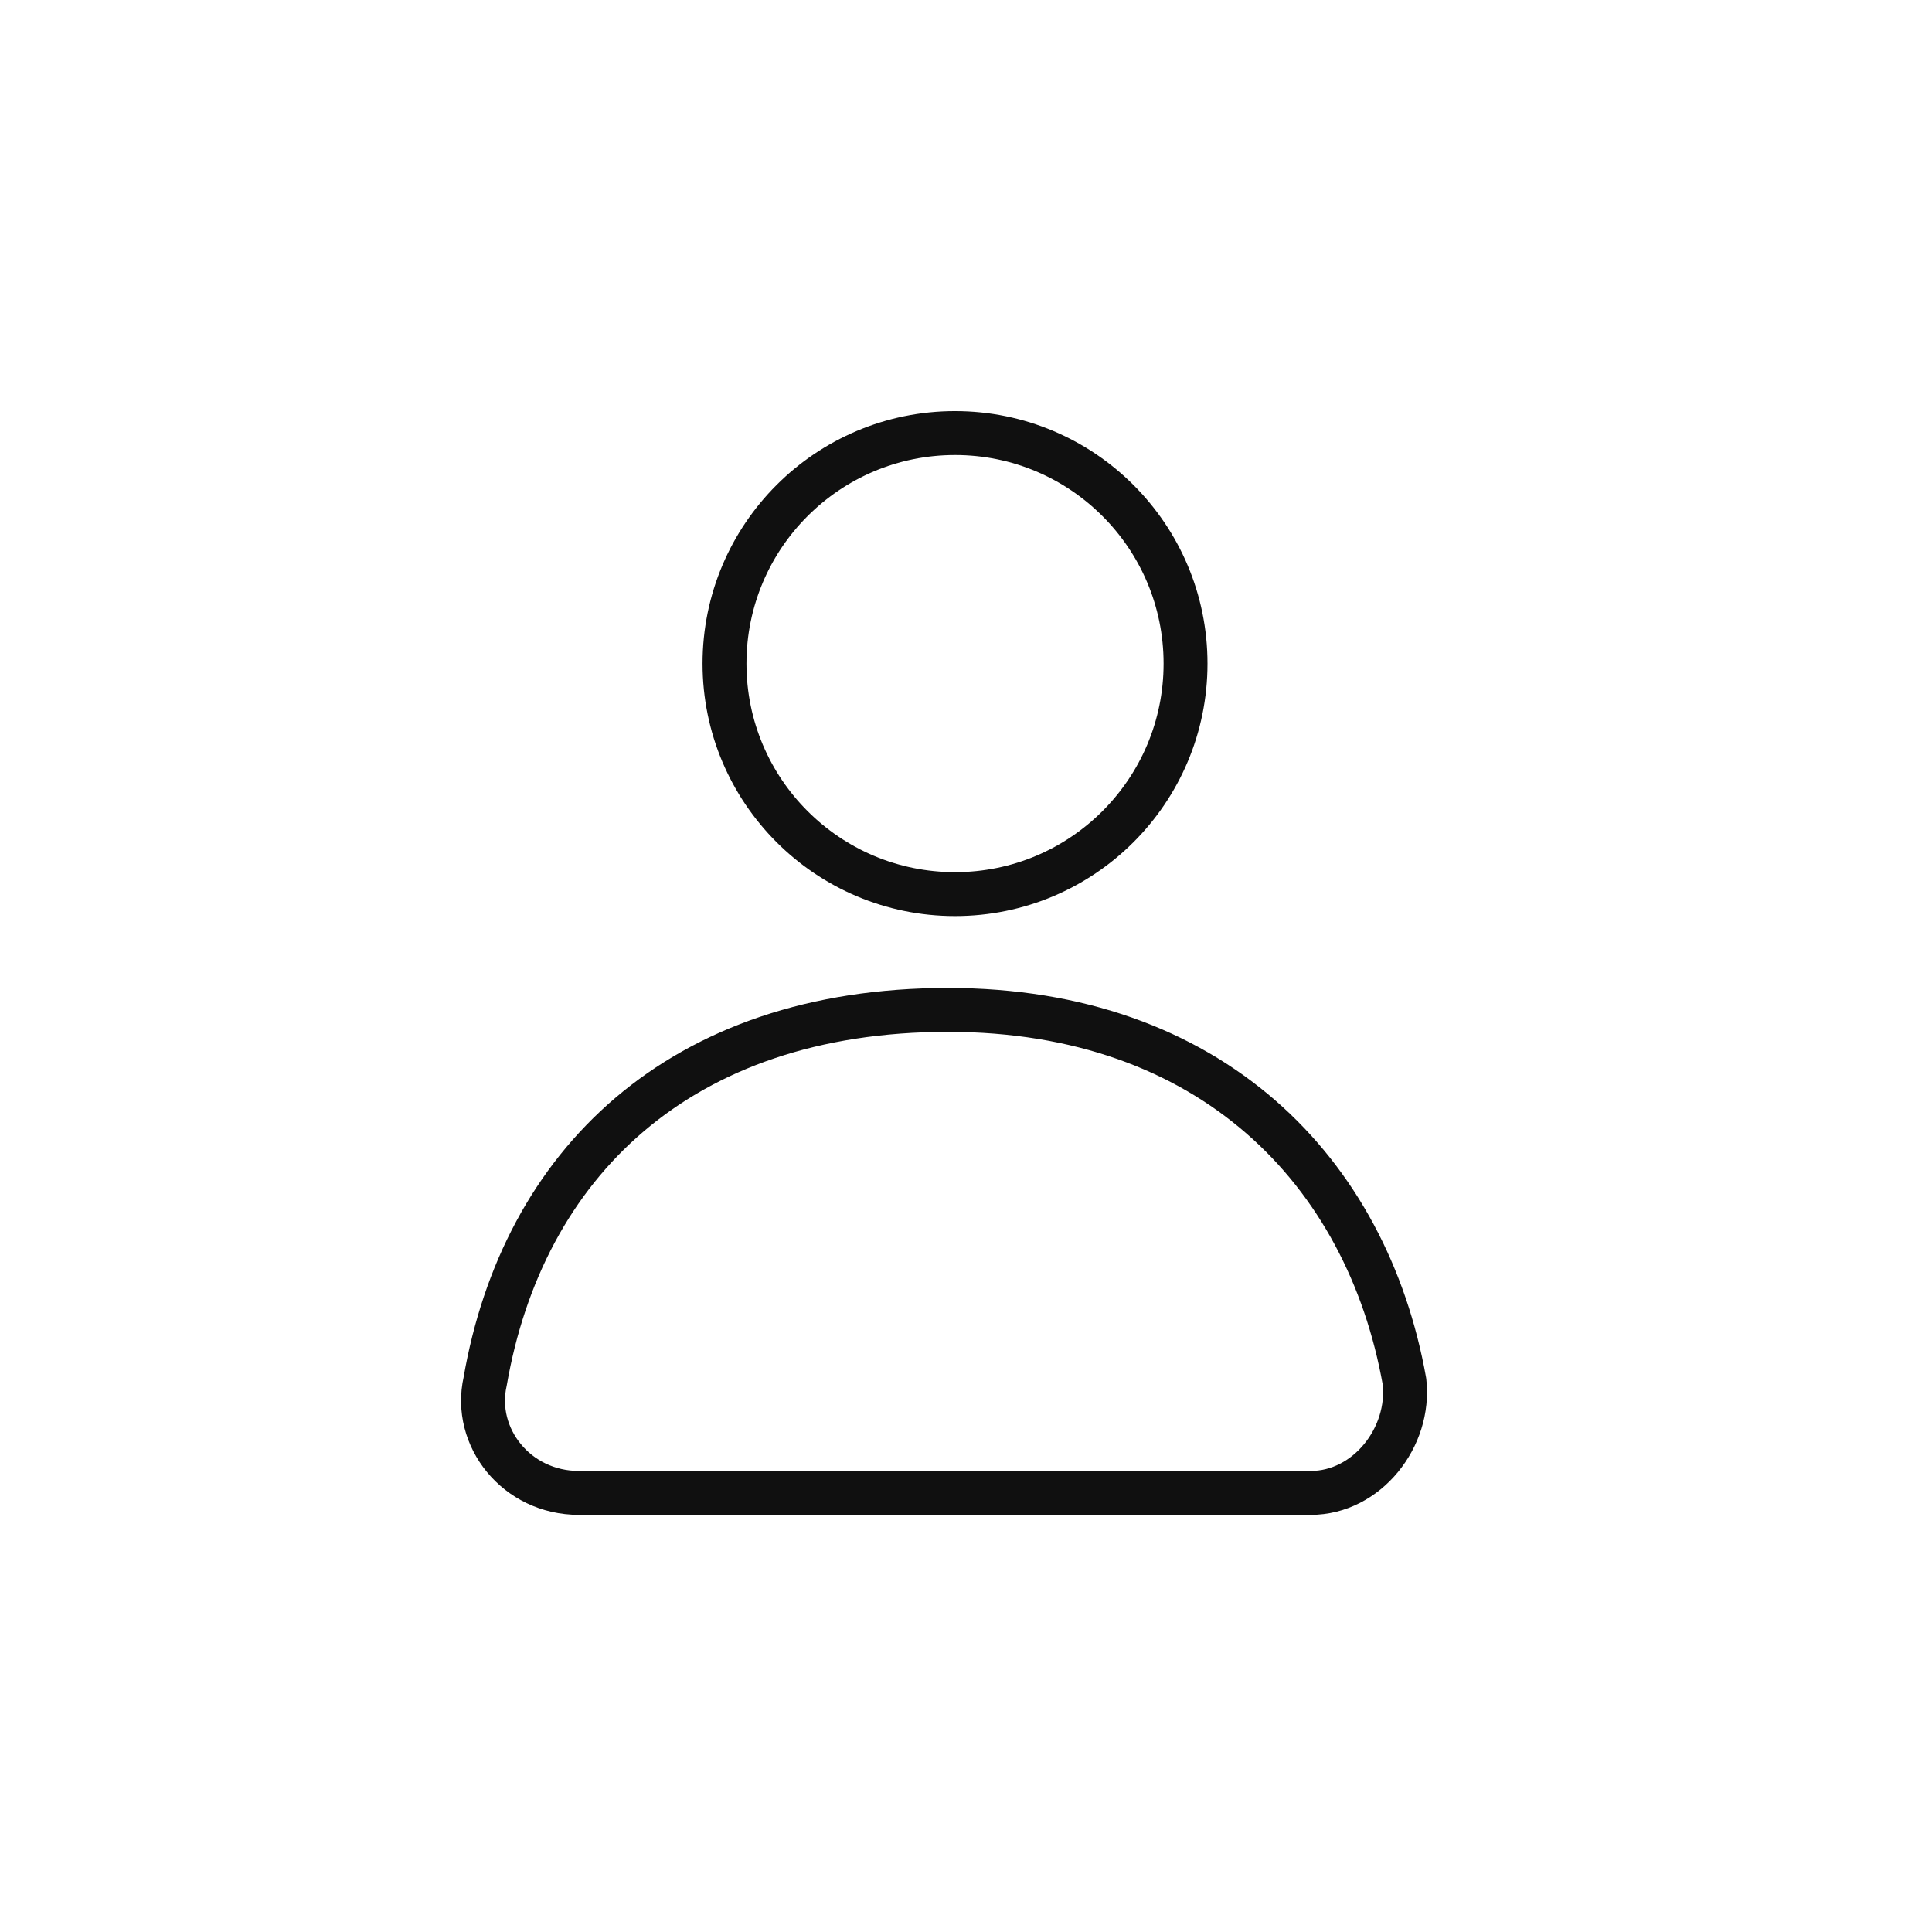 <svg width="44" height="44" viewBox="0 0 44 44" fill="none" xmlns="http://www.w3.org/2000/svg">
<path d="M29.85 34C31.132 34 32.129 32.731 31.986 31.462C31.132 26.667 27.571 23 21.589 23C15.464 23 11.903 26.526 11.049 31.462C10.764 32.731 11.761 34 13.185 34H29.85Z" stroke="#101010" stroke-linecap="round" stroke-linejoin="round"/>
<circle cx="21.75" cy="15.113" r="5.25" stroke="#101010"/>
</svg>
